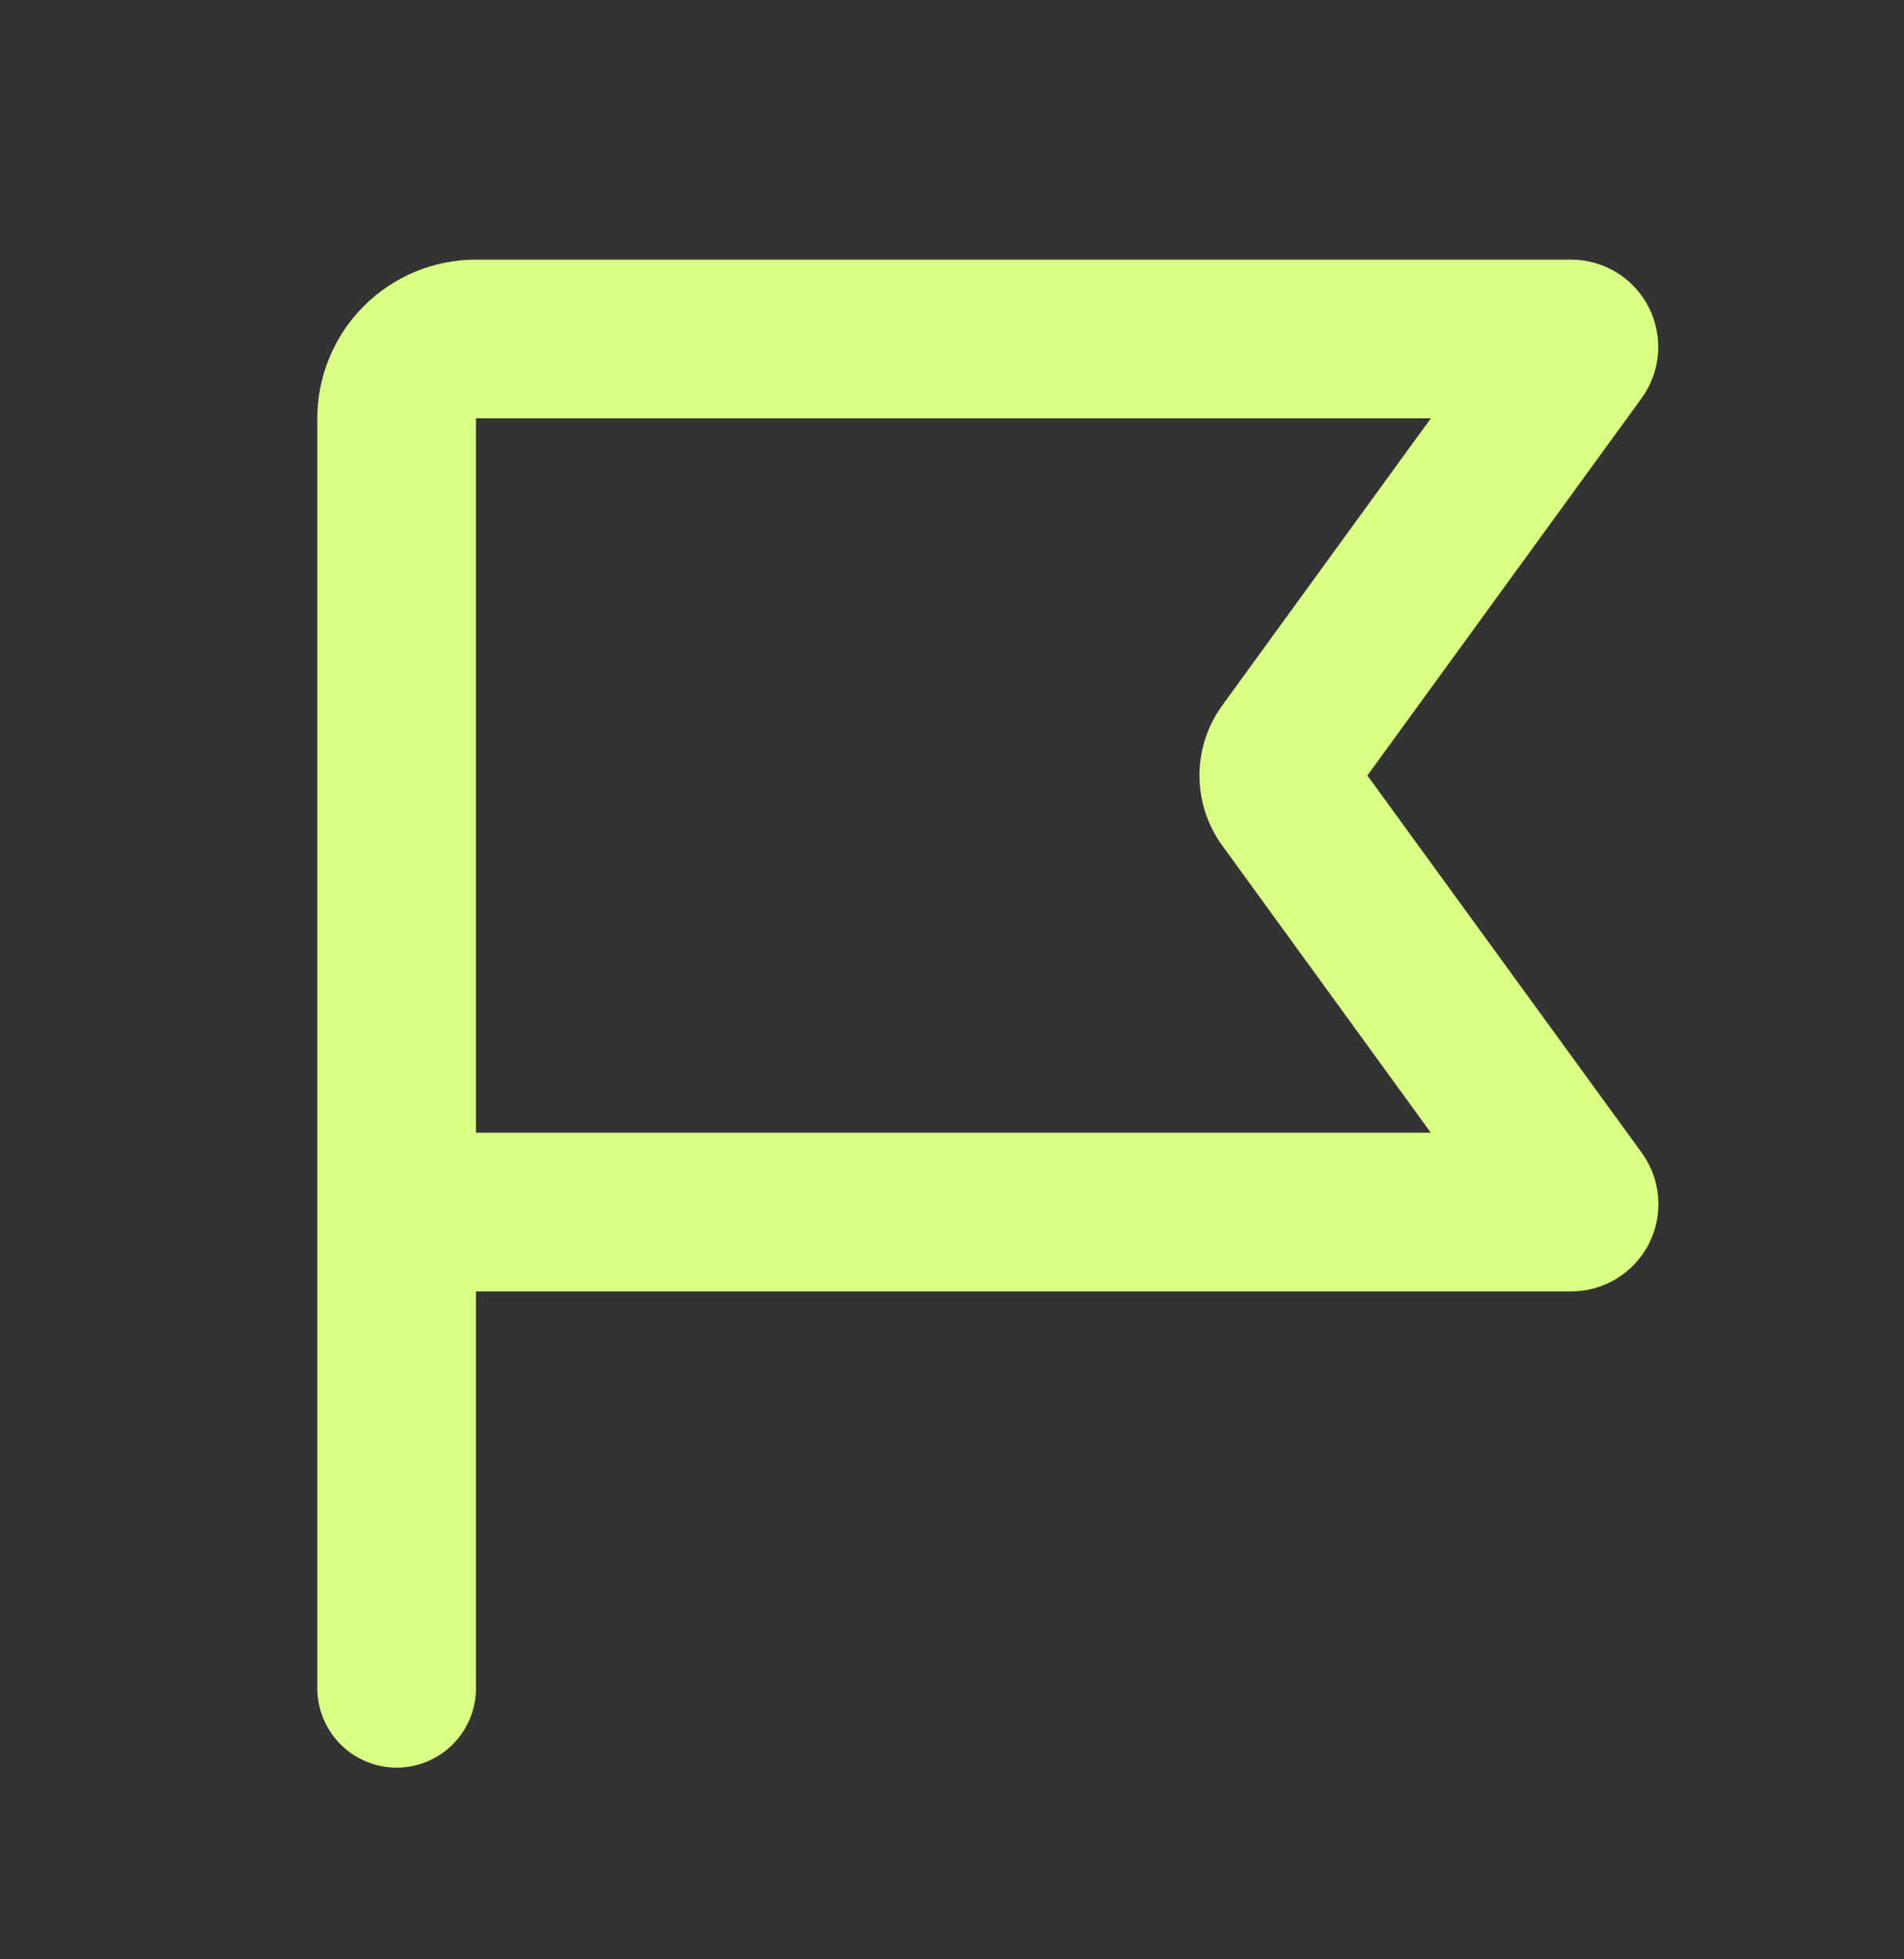 <svg width="35" height="36" viewBox="0 0 35 36" fill="none" xmlns="http://www.w3.org/2000/svg">
<rect x="0" y="0" width="35" height="36" fill="#333333" stroke="none"/>
<path fill-rule="evenodd" clip-rule="evenodd" d="M8.75 4.77C7.976 4.77 7.235 5.077 6.688 5.624C6.141 6.171 5.833 6.913 5.833 7.686V31.02C5.833 31.406 5.987 31.777 6.26 32.051C6.534 32.324 6.905 32.478 7.292 32.478C7.678 32.478 8.049 32.324 8.323 32.051C8.596 31.777 8.75 31.406 8.75 31.02V23.728H28.881C29.177 23.728 29.467 23.646 29.719 23.492C29.972 23.337 30.176 23.116 30.311 22.852C30.445 22.588 30.504 22.292 30.481 21.997C30.457 21.702 30.353 21.419 30.179 21.18L25.136 14.249L30.176 7.317C30.35 7.078 30.454 6.795 30.478 6.5C30.501 6.205 30.442 5.91 30.308 5.646C30.174 5.383 29.97 5.161 29.717 5.006C29.465 4.852 29.175 4.77 28.879 4.77H8.75ZM8.75 20.811V7.686H26.302L22.467 12.962C22.195 13.336 22.049 13.787 22.049 14.249C22.049 14.711 22.195 15.161 22.467 15.535L26.301 20.811H8.75Z" fill="#D9FF85"/>
</svg>
